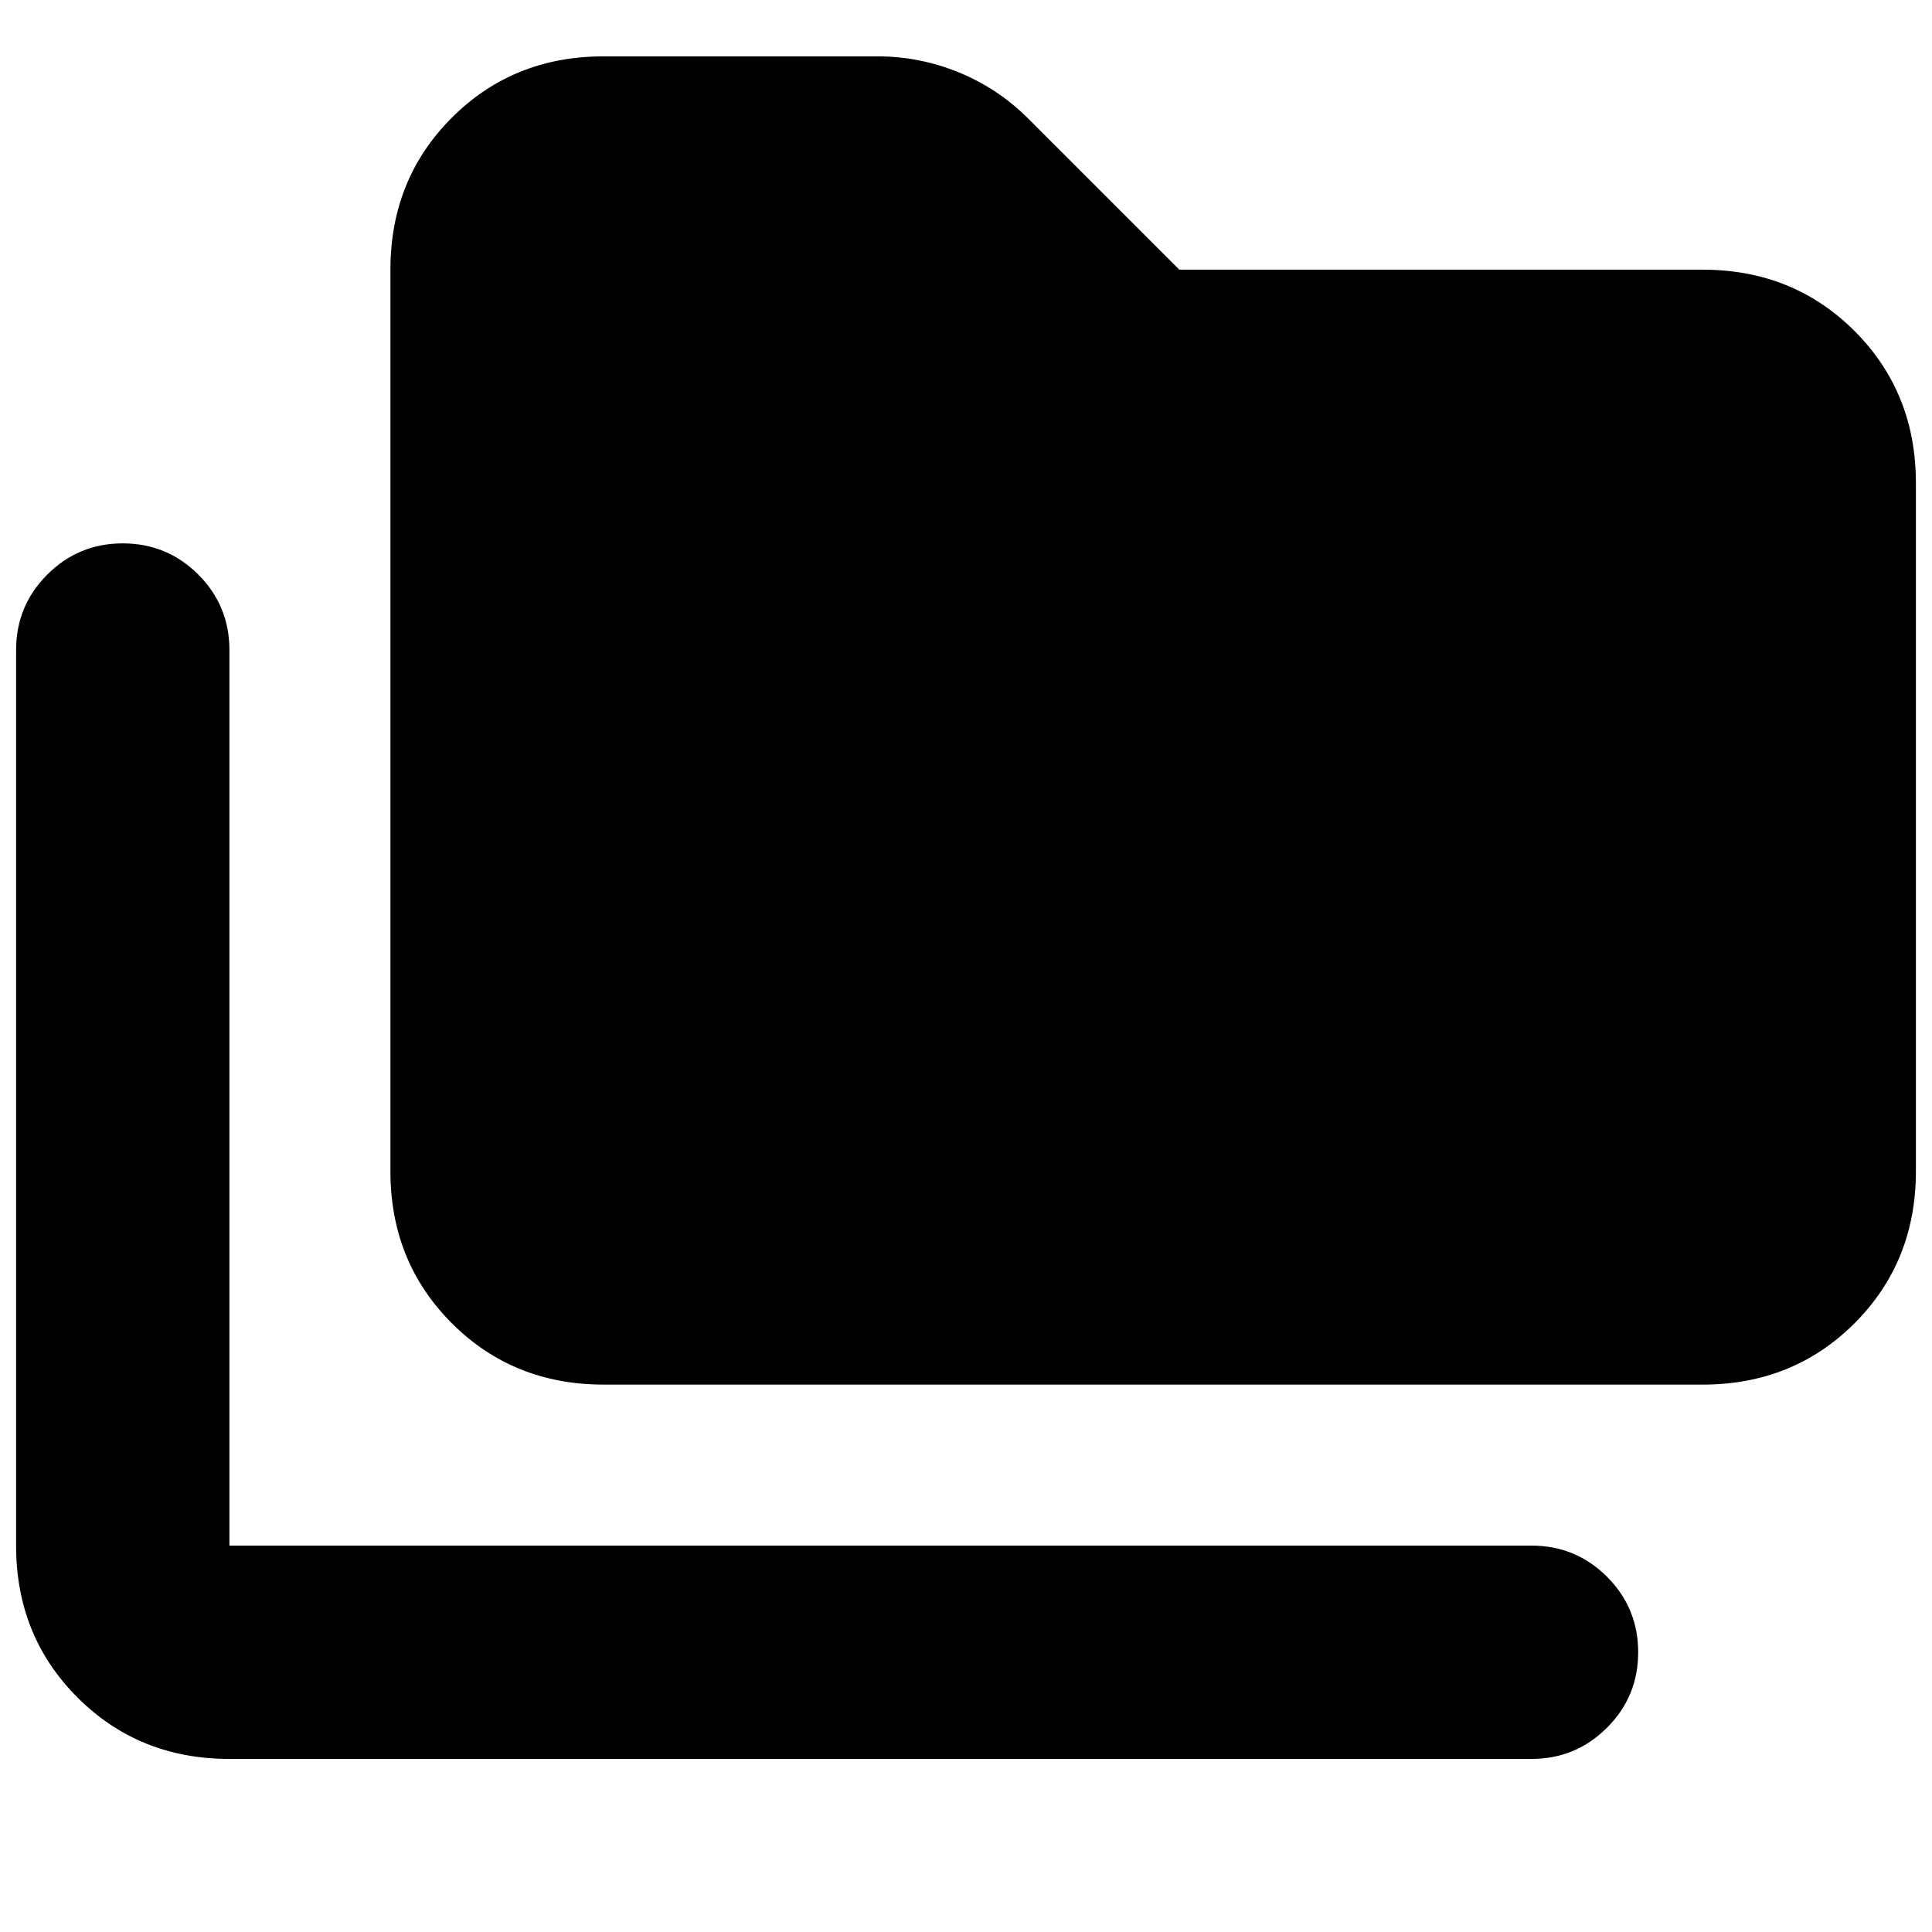<svg xmlns="http://www.w3.org/2000/svg" height="24" width="24"><path d="M2.85 21.85q-1.125 0-1.887-.763Q.2 20.325.2 19.2V8.075q0-.55.388-.938.387-.387.937-.387t.938.387q.387.388.387.938V19.2h16.175q.55 0 .938.387.387.388.387.938 0 .55-.387.937-.388.388-.938.388ZM7.5 17.2q-1.125 0-1.887-.762-.763-.763-.763-1.888V3.35q0-1.125.763-1.888Q6.375.7 7.5.7h3.4q.525 0 1.013.2.487.2.862.575L14.65 3.35h6.5q1.125 0 1.888.762.762.763.762 1.888v8.55q0 1.125-.762 1.888-.763.762-1.888.762Z"/></svg>